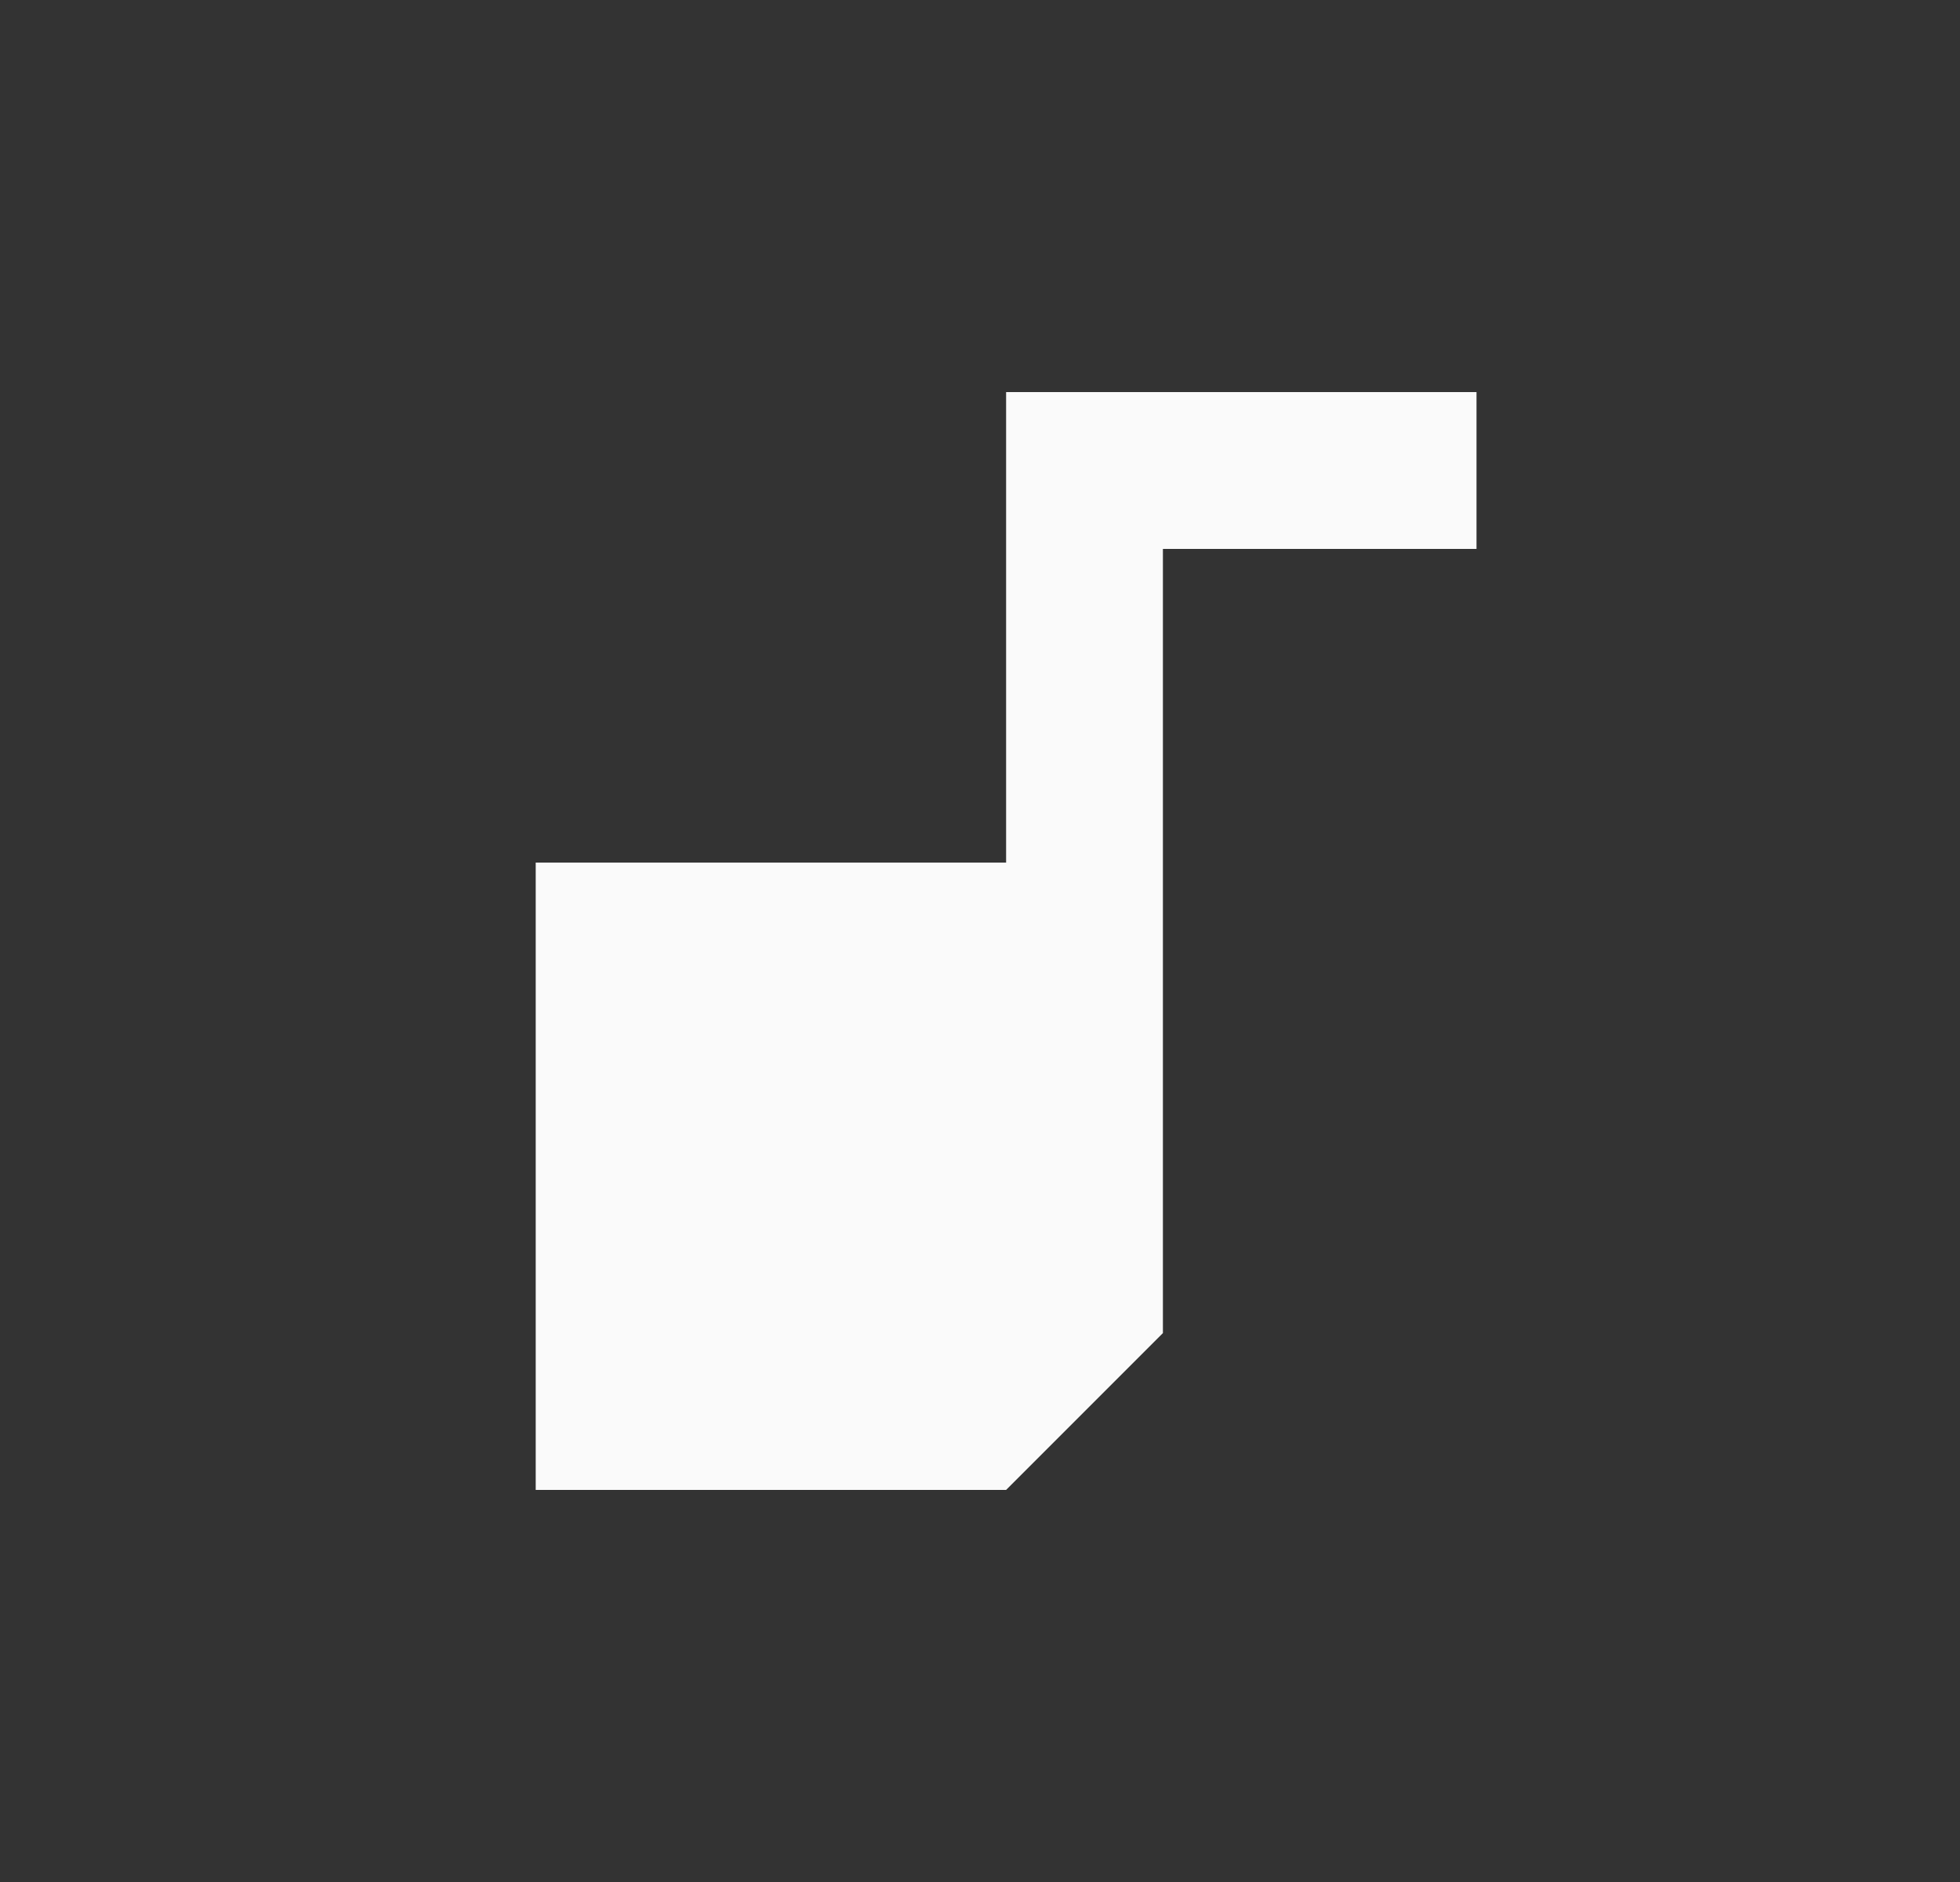 <svg width="25" height="24" viewBox="0 0 25 24" fill="none" xmlns="http://www.w3.org/2000/svg">
<rect x="0" y="0" width="25" height="24" fill="#333333" stroke="none"/>
<path d="M18.833 5V7H14.833V17L12.833 19H6.833V11H12.833V5H18.833Z" fill="#FAFAFA"/>
</svg>
